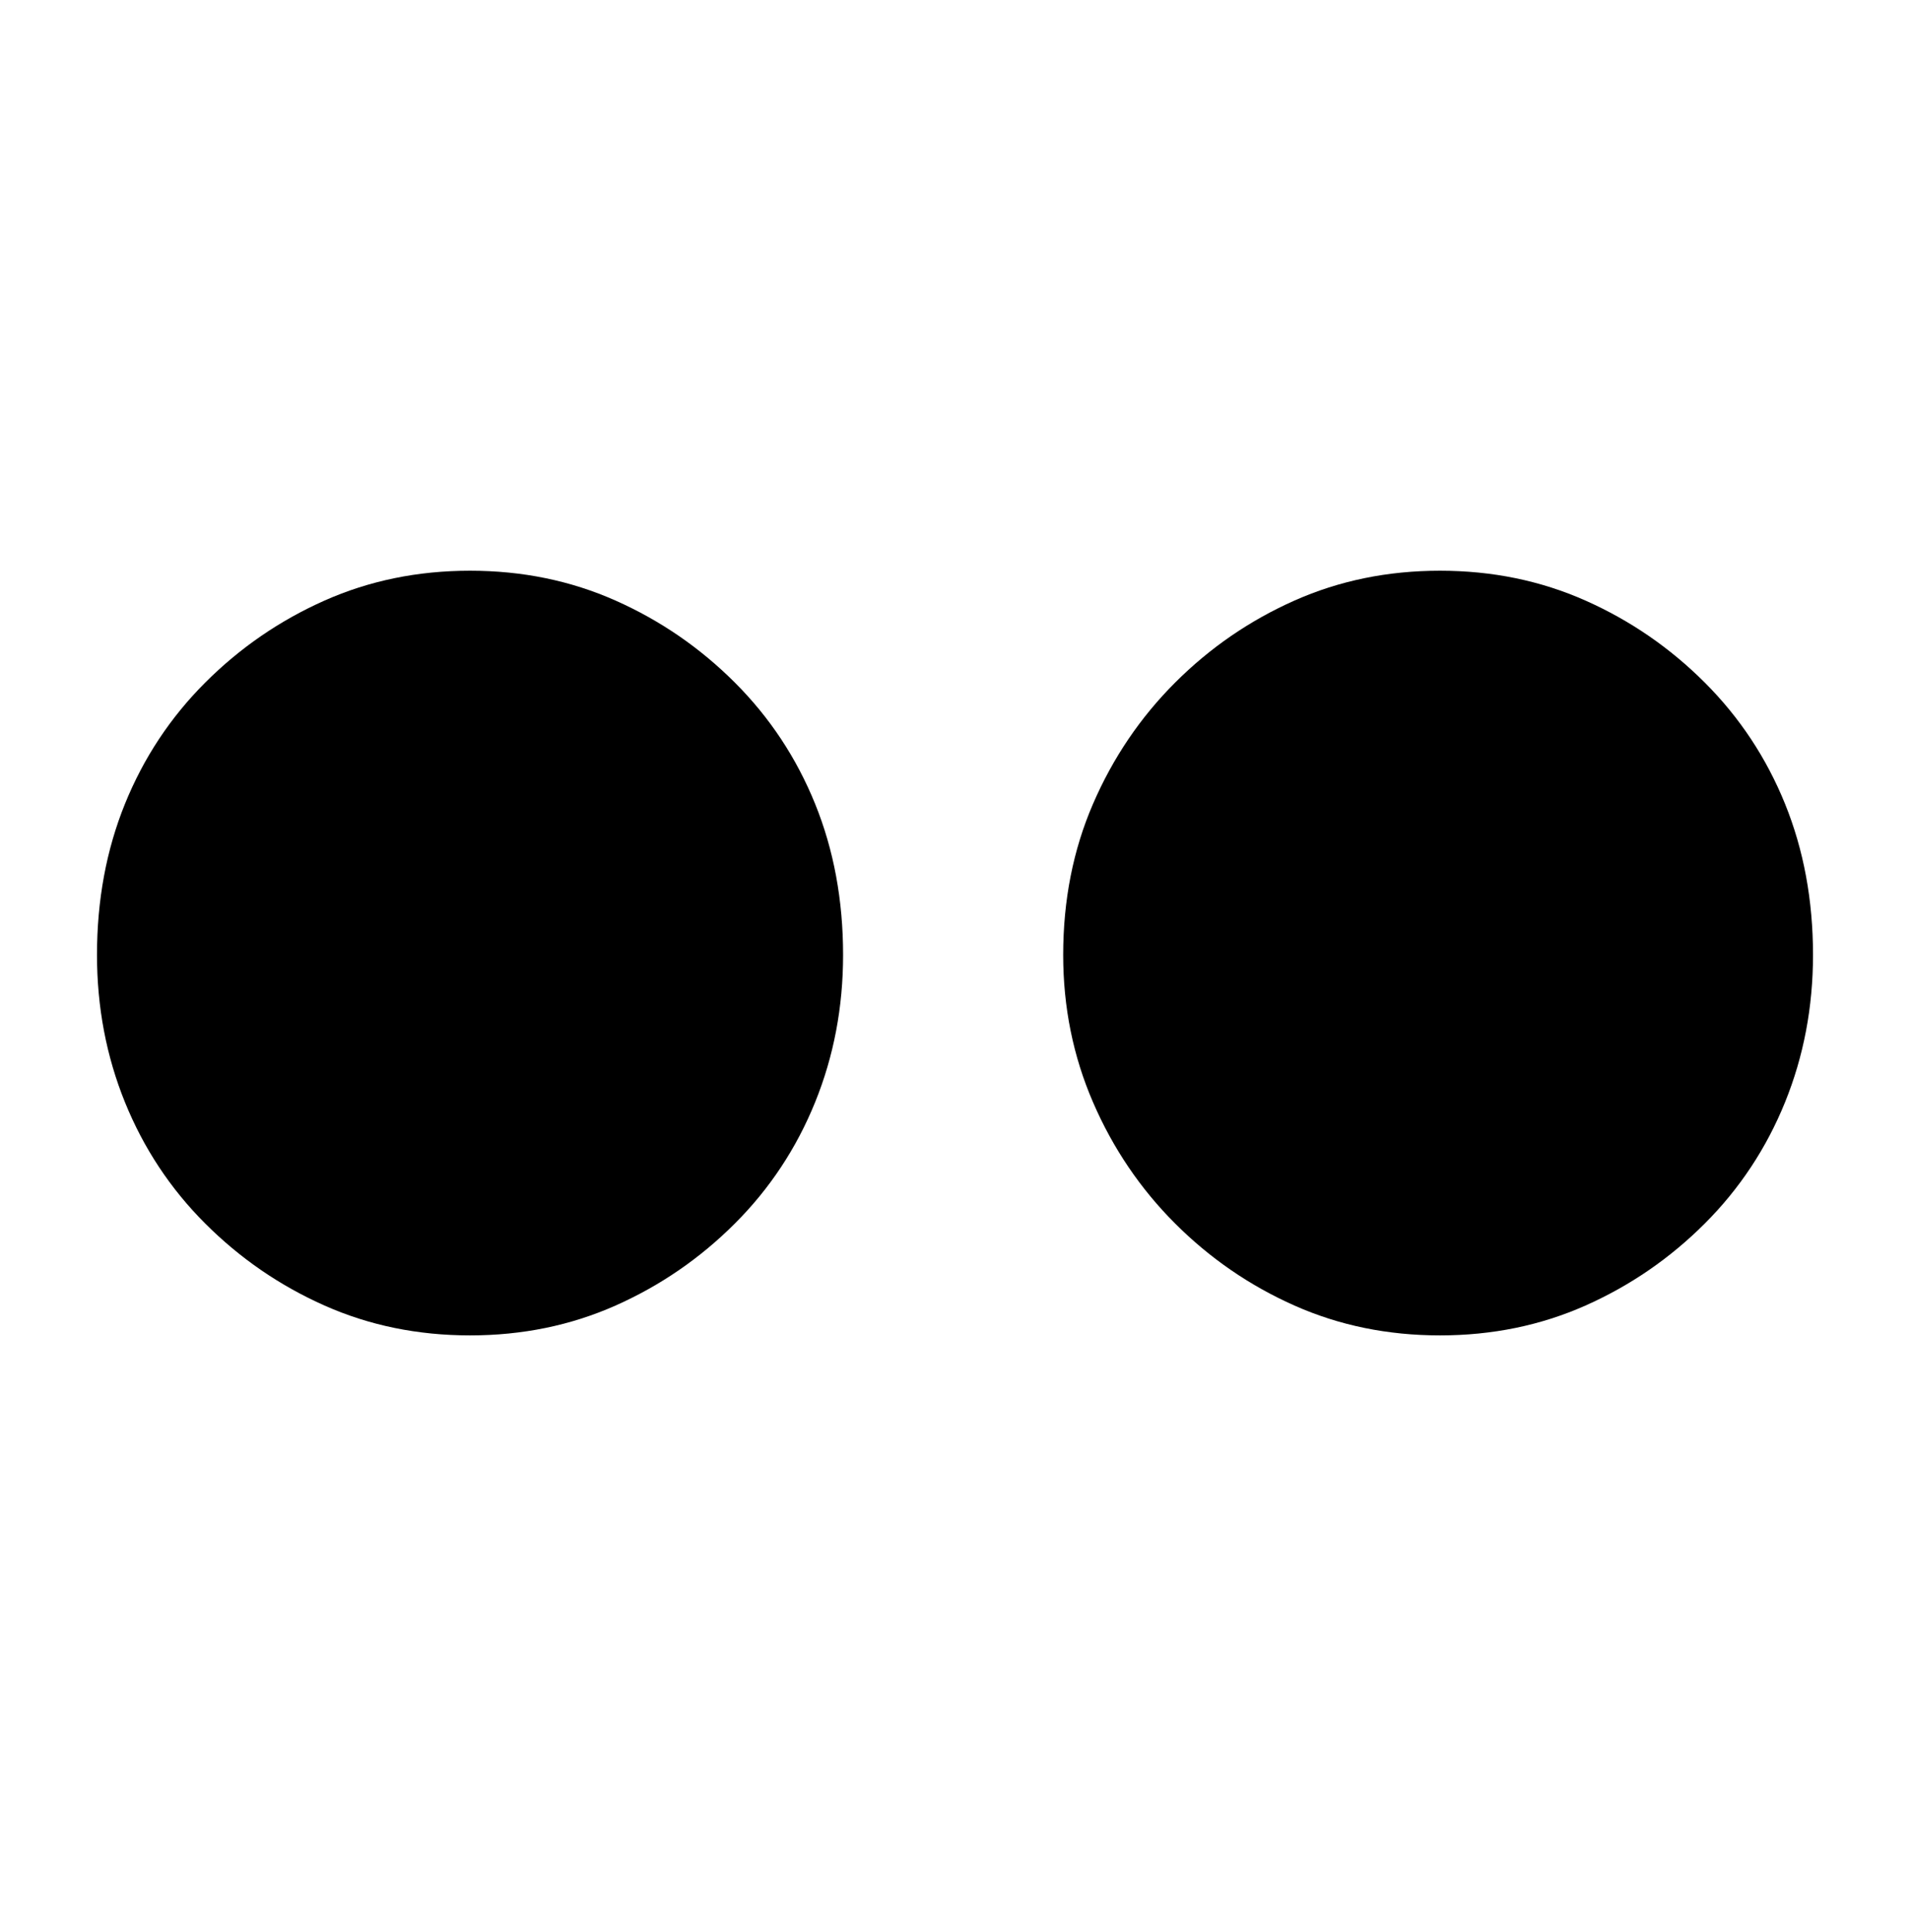 <svg viewBox="0 0 512 518" xmlns="http://www.w3.org/2000/svg"><path d="M126 358q-21 0-39-8t-32-22q-14-14-21.5-32.5T26 256q0-22 7.5-40.5T55 183q14-14 32-22t39-8q21 0 39 8t32 22q14 14 21.5 32.5T226 256q0 21-7.5 39.5T197 328q-14 14-32 22t-39 8zm260 0q-21 0-39-8t-32-22q-14-14-22-32.5t-8-39.5q0-22 8-40.5t22-32.5q14-14 32-22t39-8q21 0 39 8t32 22q14 14 21.5 32.5T486 256q0 21-7.5 39.5T457 328q-14 14-32 22t-39 8z"/></svg>